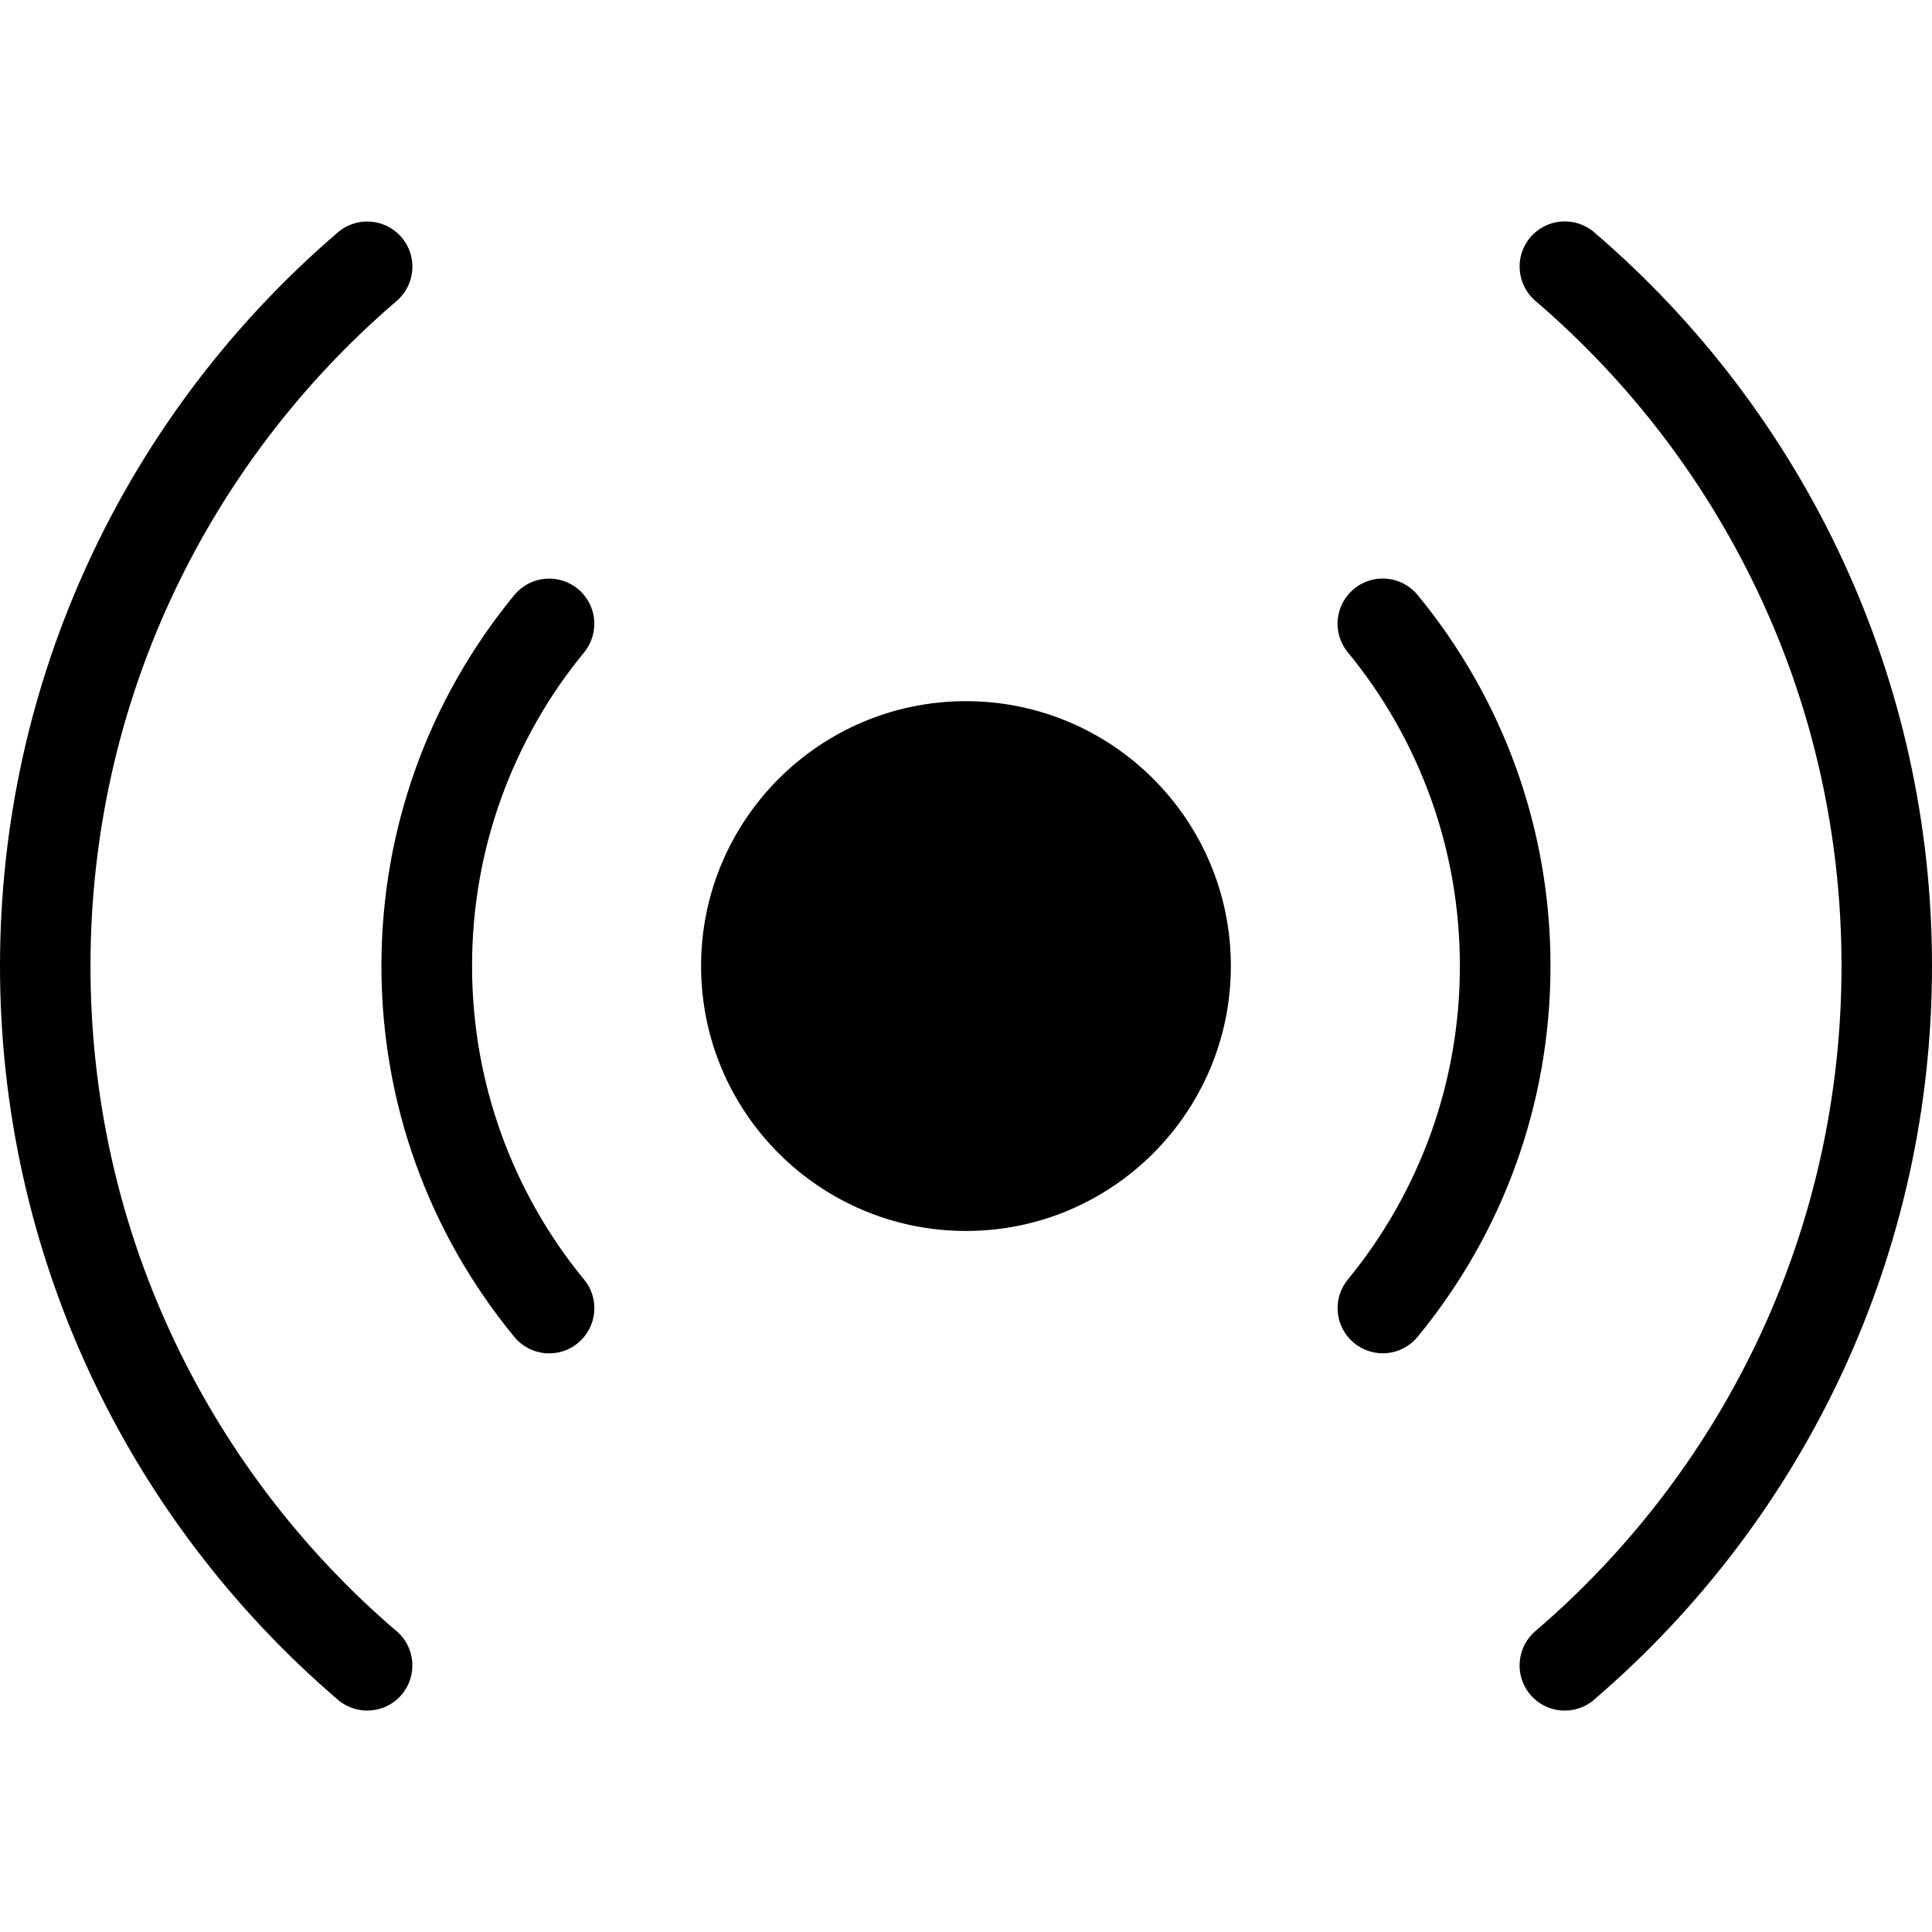 <?xml version="1.0" encoding="utf-8"?>
<svg viewBox="0 0 500 500" xmlns="http://www.w3.org/2000/svg">
  <defs/>
  <path d="M 249.99 181.461 C 268.902 181.461 286.045 189.155 298.457 201.547 C 310.855 213.944 318.548 231.087 318.548 250.014 C 318.548 268.927 310.855 286.069 298.457 298.482 C 286.06 310.879 268.923 318.573 249.99 318.573 C 231.077 318.573 213.94 310.879 201.522 298.482 C 189.125 286.089 181.437 268.947 181.437 250.014 C 181.437 231.102 189.125 213.965 201.522 201.547 C 213.92 189.155 231.057 181.461 249.99 181.461 Z M 133.107 153.998 C 137.214 149.019 144.545 148.299 149.55 152.406 C 154.529 156.488 155.249 163.844 151.162 168.844 C 141.959 180.027 134.622 192.879 129.602 206.889 C 124.776 220.342 122.169 234.852 122.169 249.999 C 122.169 265.141 124.796 279.651 129.602 293.104 C 134.622 307.135 141.974 319.986 151.162 331.149 C 155.269 336.128 154.55 343.485 149.55 347.587 C 144.566 351.694 137.214 350.98 133.107 345.995 C 122.128 332.644 113.419 317.456 107.521 300.977 C 101.817 285.054 98.71 267.871 98.71 249.999 C 98.71 232.122 101.817 214.96 107.521 199.016 C 113.419 182.558 122.128 167.349 133.107 153.998 Z M 348.817 168.824 C 344.71 163.844 345.43 156.488 350.435 152.386 C 355.414 148.279 362.771 148.998 366.873 153.978 C 377.857 167.329 386.566 182.517 392.464 198.996 C 398.162 214.919 401.269 232.102 401.269 249.979 C 401.269 267.85 398.162 285.013 392.464 300.956 C 386.566 317.415 377.857 332.623 366.873 345.975 C 362.771 350.959 355.435 351.674 350.435 347.567 C 345.45 343.485 344.731 336.128 348.817 331.128 C 358.026 319.945 365.358 307.094 370.383 293.084 C 375.204 279.631 377.816 265.121 377.816 249.979 C 377.816 234.831 375.184 220.322 370.383 206.868 C 365.358 192.838 358.006 179.987 348.817 168.824 Z M 102.634 422.12 C 107.536 426.308 108.113 433.701 103.929 438.604 C 99.746 443.507 92.353 444.083 87.451 439.9 C 60.186 416.543 38.004 387.407 22.821 354.423 C 8.168 322.593 0 287.222 0 250.014 C 0 212.786 8.168 177.415 22.821 145.605 C 38.004 112.622 60.186 83.485 87.451 60.129 C 92.348 55.941 99.746 56.502 103.929 61.425 C 108.113 66.328 107.557 73.7 102.634 77.904 C 77.92 99.072 57.814 125.494 44.044 155.406 C 30.81 184.145 23.417 216.21 23.417 250.03 C 23.417 283.85 30.79 315.915 44.044 344.653 C 57.814 374.586 77.925 400.993 102.634 422.155 L 102.634 422.12 Z M 412.55 439.9 C 407.647 444.083 400.254 443.527 396.071 438.604 C 391.882 433.701 392.443 426.329 397.366 422.12 C 422.075 400.957 442.186 374.53 455.956 344.618 C 469.185 315.884 476.583 283.814 476.583 249.994 C 476.583 216.174 469.205 184.109 455.956 155.37 C 442.181 125.438 422.075 99.031 397.366 77.868 C 392.464 73.685 391.882 66.292 396.071 61.389 C 400.254 56.487 407.647 55.91 412.55 60.094 C 439.814 83.45 461.997 112.586 477.18 145.57 C 491.827 177.395 500 212.771 500 249.979 C 500 287.207 491.827 322.578 477.18 354.388 C 461.997 387.371 439.814 416.508 412.55 439.864 L 412.55 439.9 Z"/>
</svg>